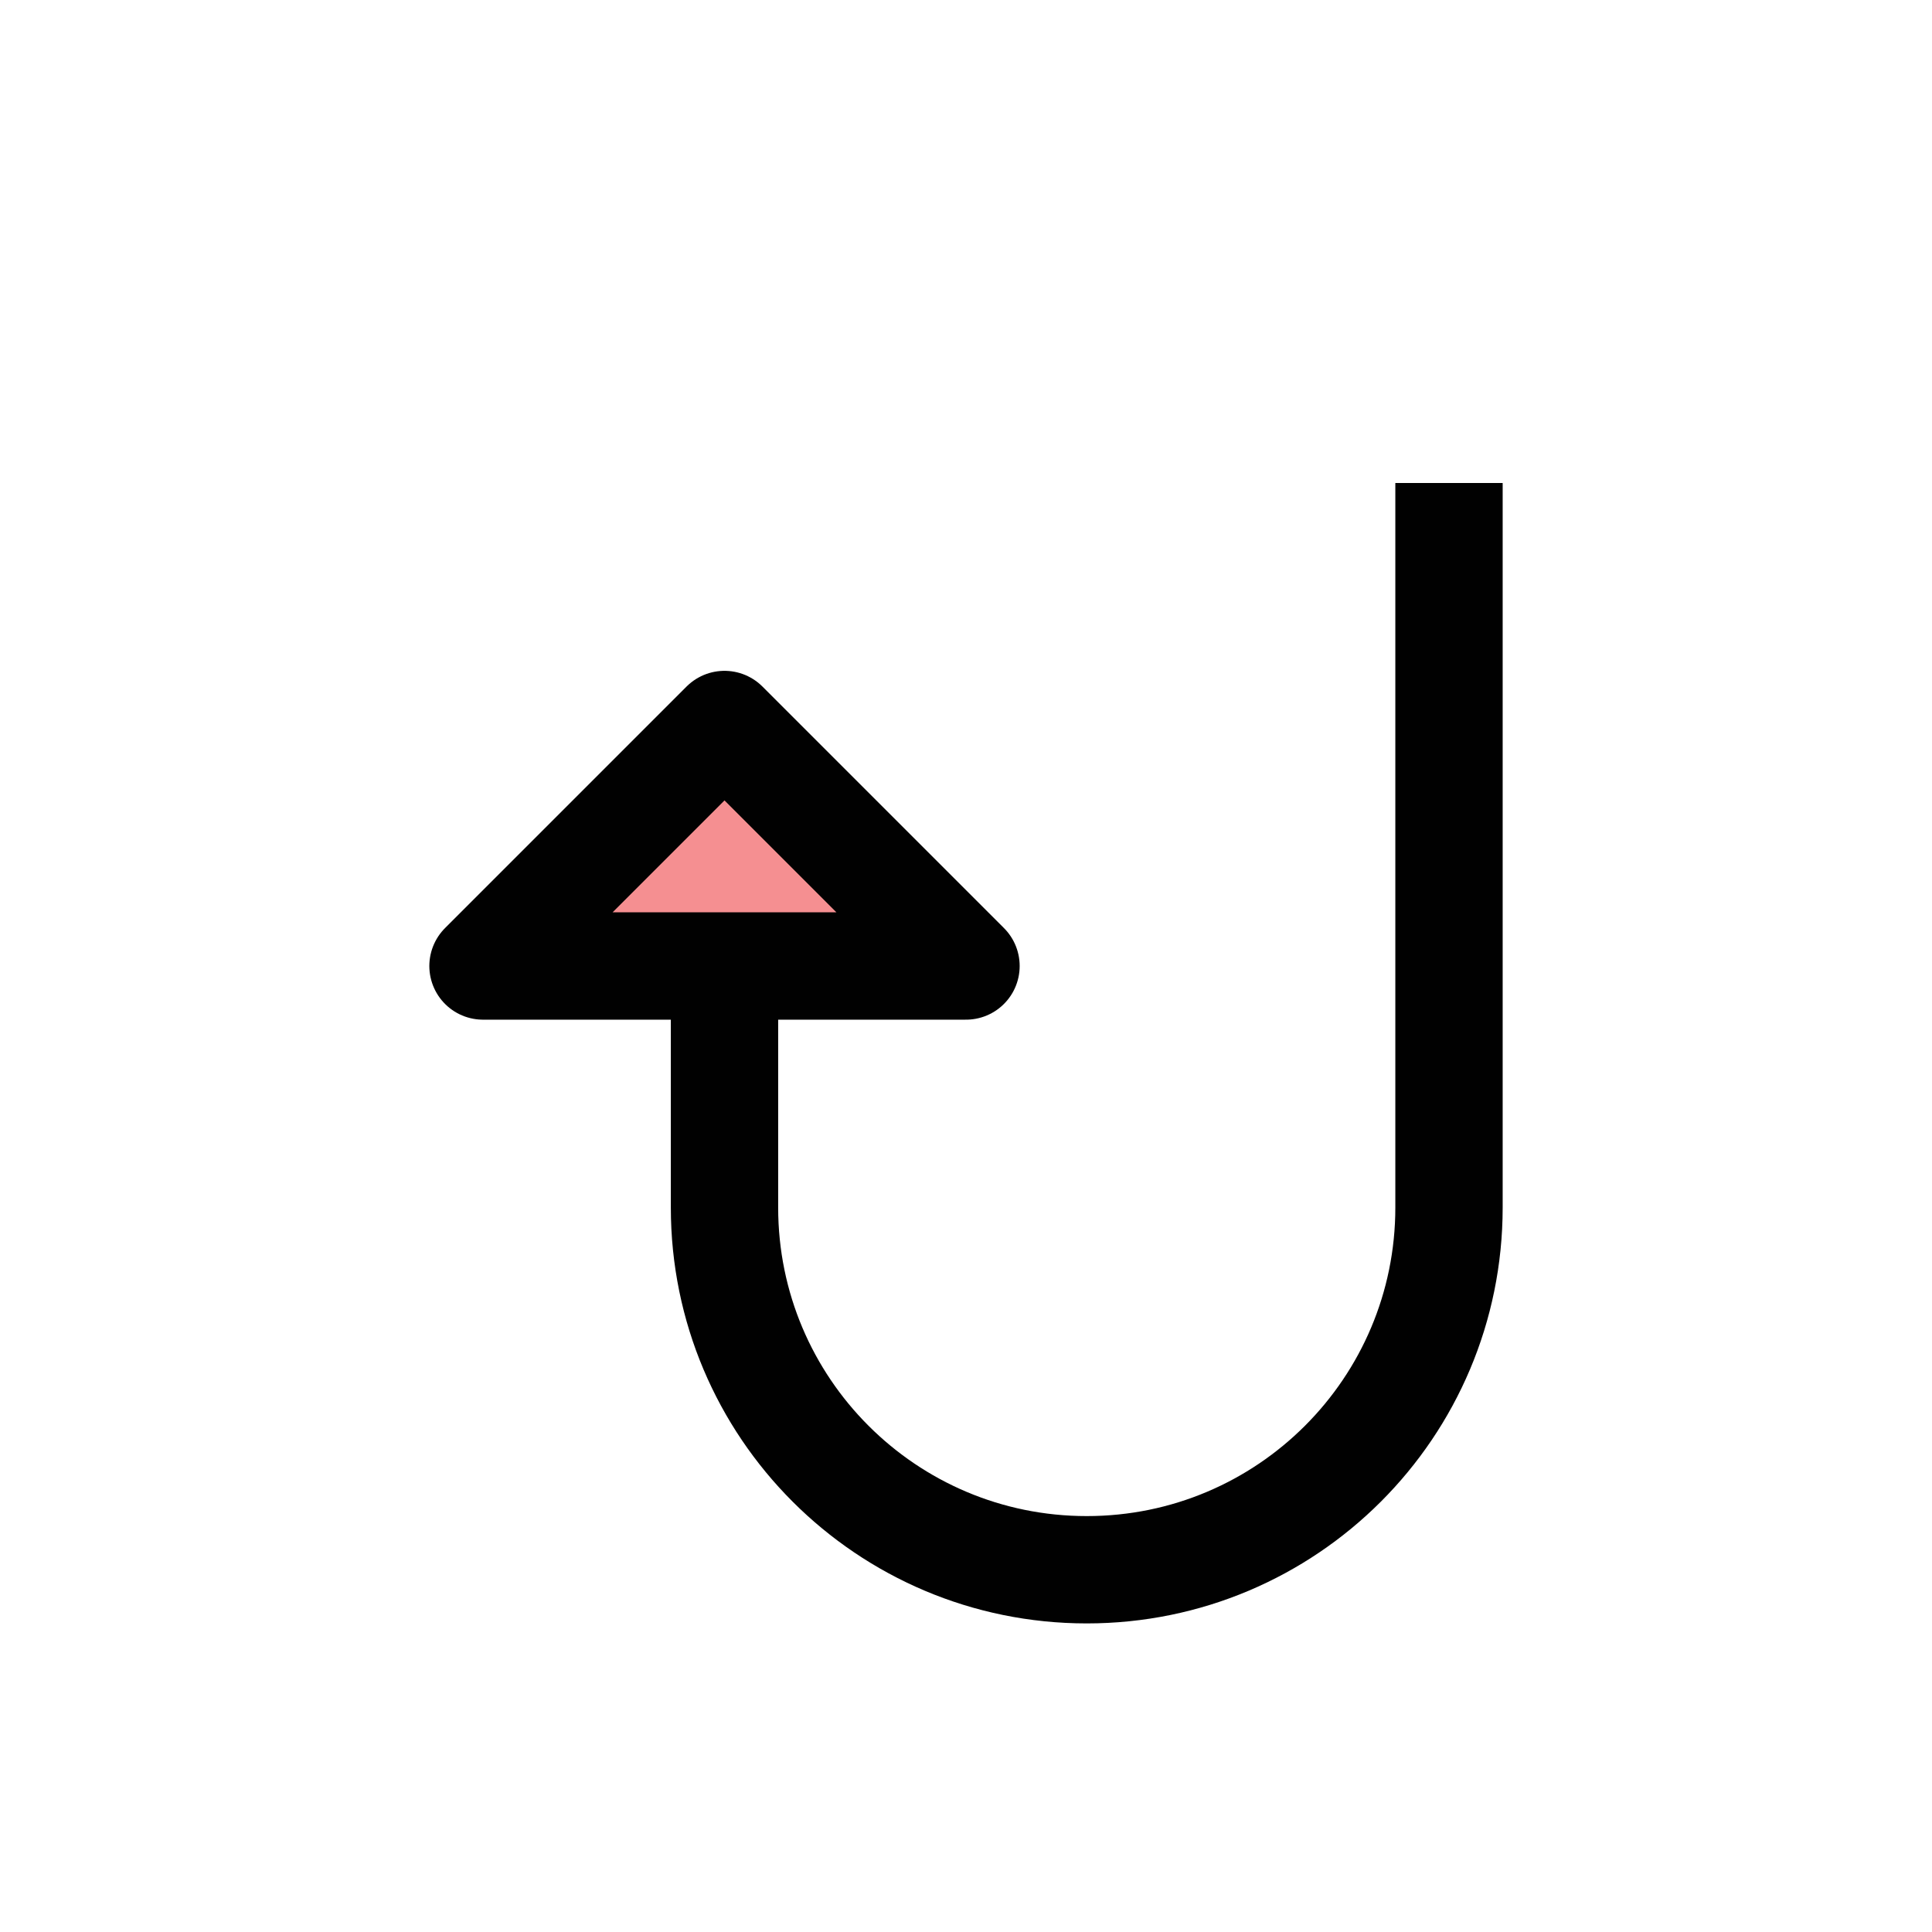 <?xml version="1.0" encoding="UTF-8"?>
<svg id="arrow-headed-return-up" xmlns="http://www.w3.org/2000/svg" viewBox="0 0 72 72">
  <polygon points="36 36 27 27 18 36 36 36" style="fill: #ed2024; opacity: .5;"/>
  <path d="M27,36v9c0,7.46,6.04,13.5,13.5,13.5h0c7.46,0,13.5-6.04,13.5-13.5v-27" style="fill: none; stroke: #010101; stroke-linejoin: round; stroke-width: 4px;"/>
  <polygon points="36 36 27 27 18 36 36 36" style="fill: none; stroke: #010101; stroke-linejoin: round; stroke-width: 4px;"/>
</svg>